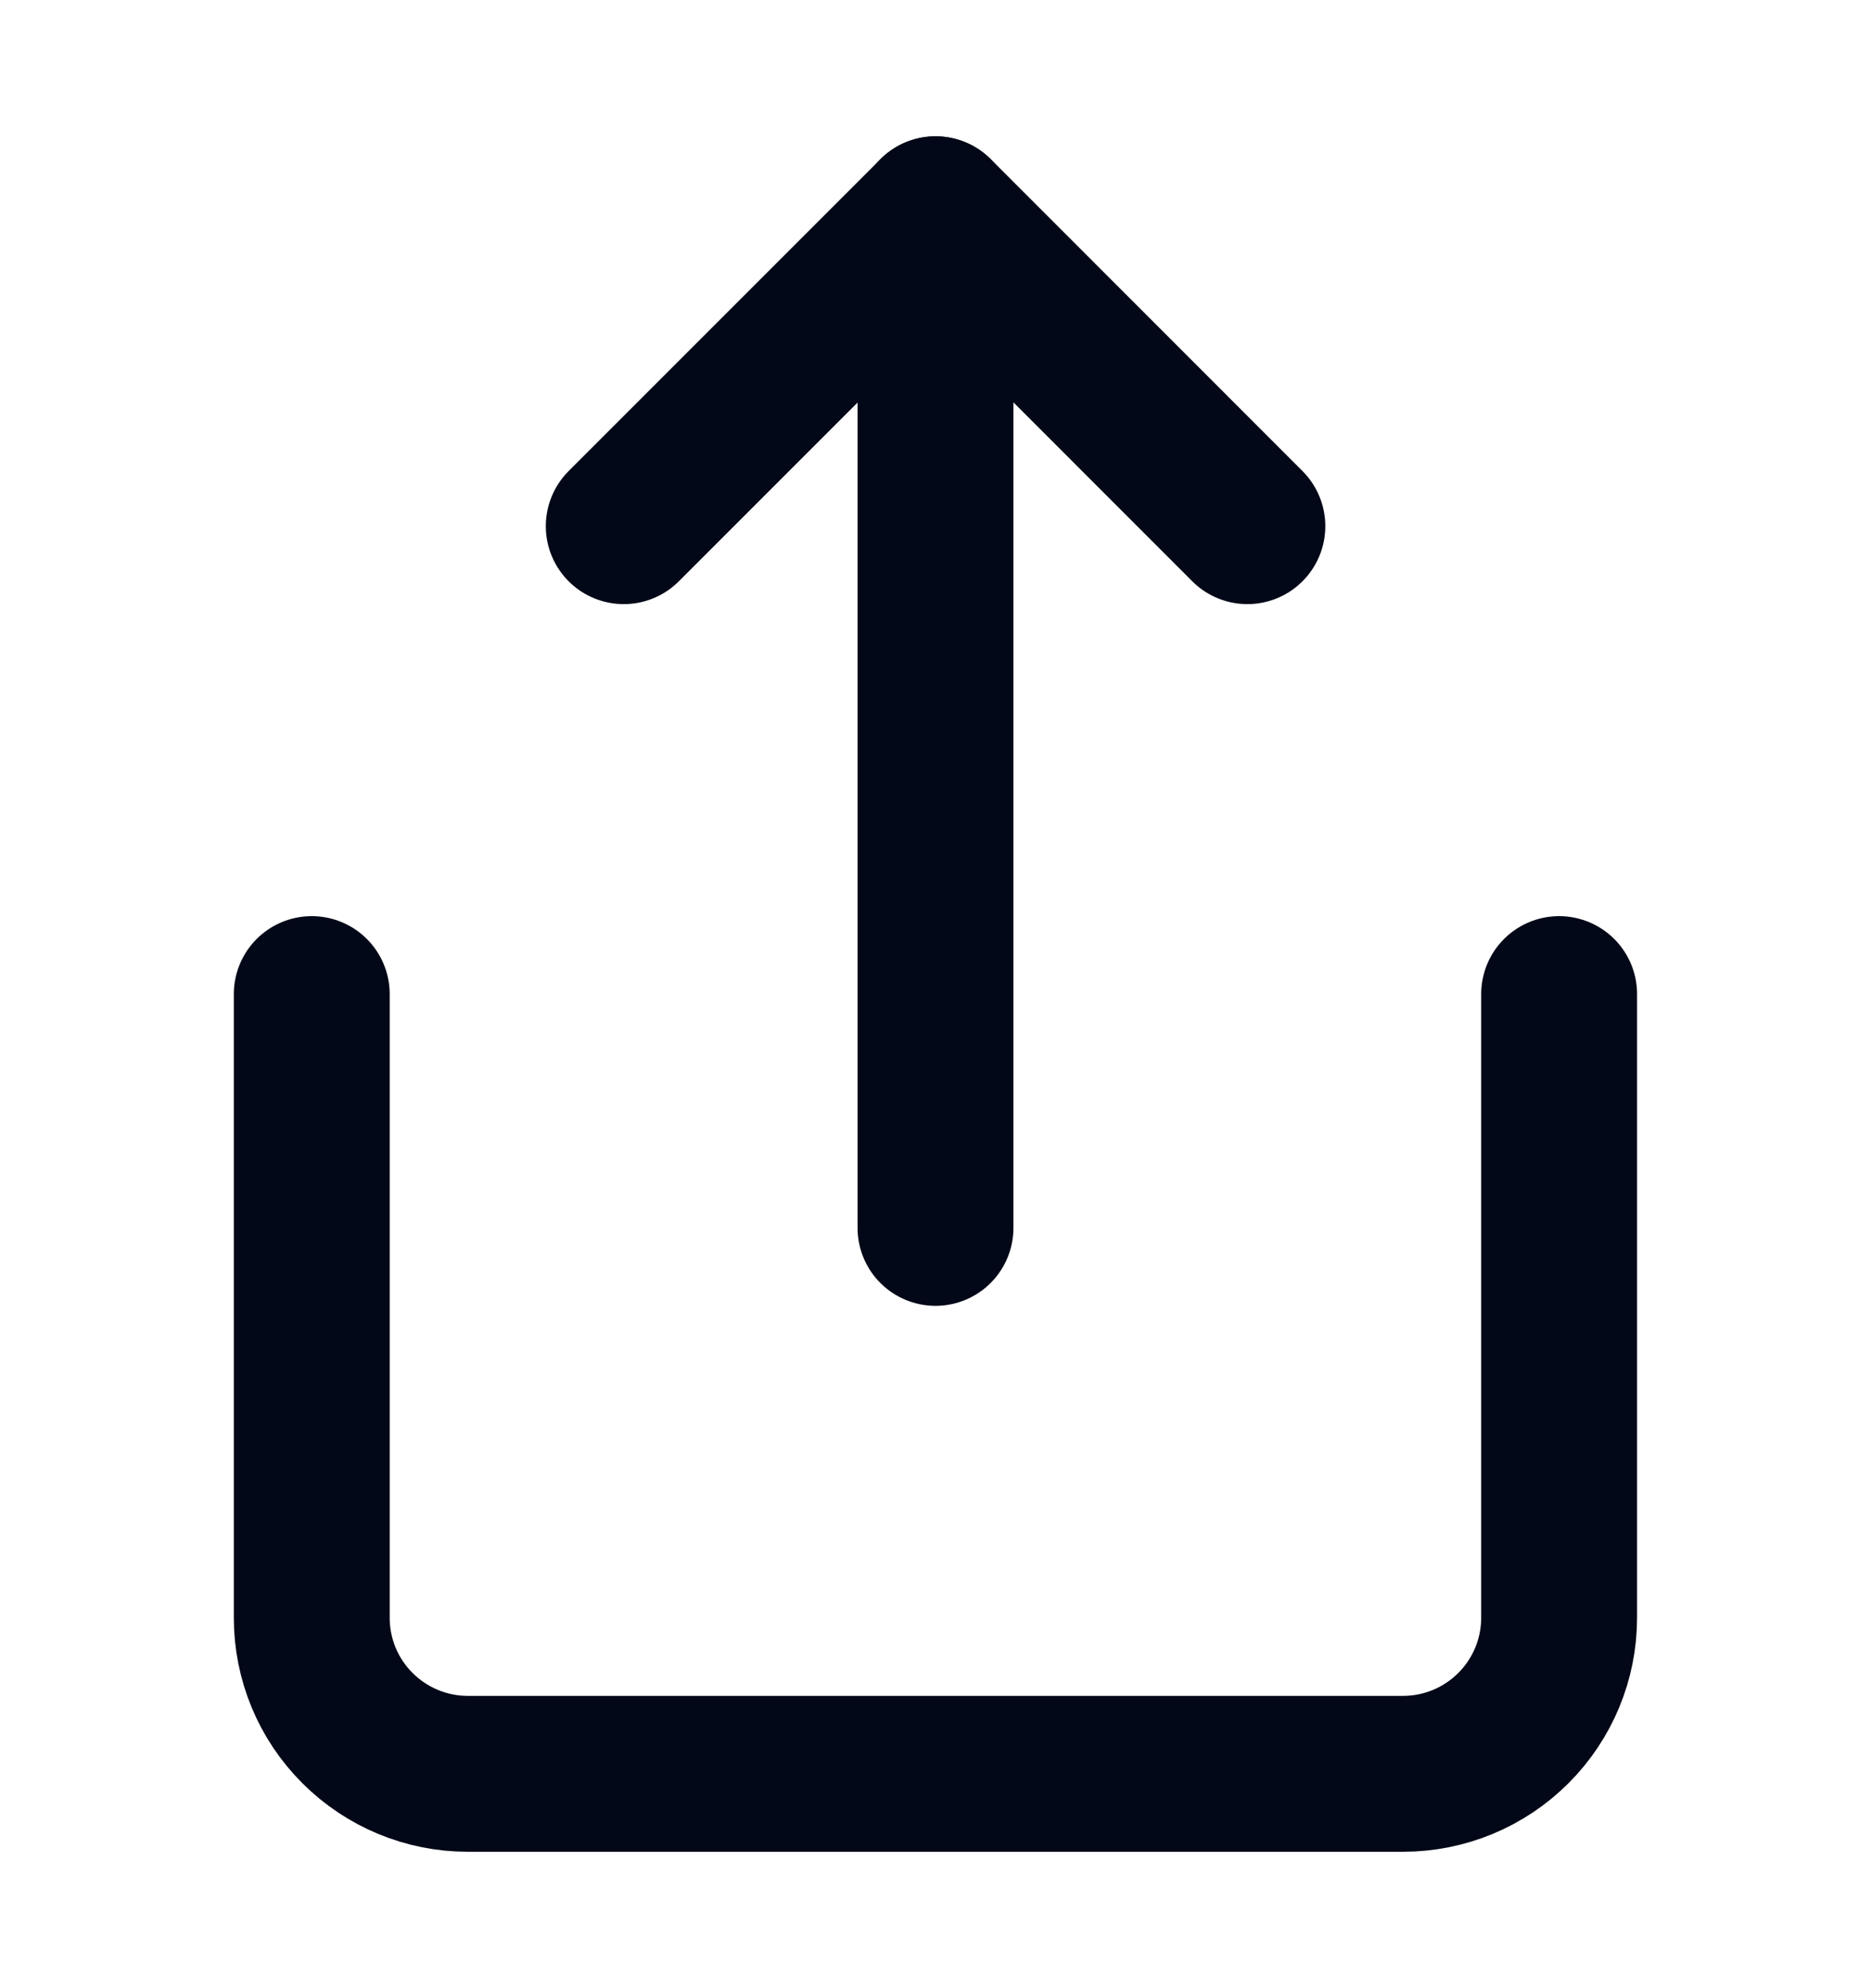 <svg width="16" height="17" viewBox="0 0 16 17" fill="none" xmlns="http://www.w3.org/2000/svg">
<g clip-path="url(#clip0_224_14897)">
<path d="M2.666 8.5V13.833C2.666 14.187 2.806 14.526 3.057 14.776C3.307 15.026 3.646 15.167 3.999 15.167H11.999C12.353 15.167 12.692 15.026 12.942 14.776C13.192 14.526 13.333 14.187 13.333 13.833V8.5" stroke="#020817" stroke-width="1.333" stroke-linecap="round" stroke-linejoin="round"/>
<path d="M10.667 4.499L8.001 1.832L5.334 4.499" stroke="#020817" stroke-width="1.333" stroke-linecap="round" stroke-linejoin="round"/>
<path d="M8 1.832V10.499" stroke="#020817" stroke-width="1.333" stroke-linecap="round" stroke-linejoin="round"/>
</g>
<defs>
<clipPath id="clip0_224_14897">
<rect width="16" height="16" fill="white" transform="translate(0 0.5)"/>
</clipPath>
</defs>
</svg>
